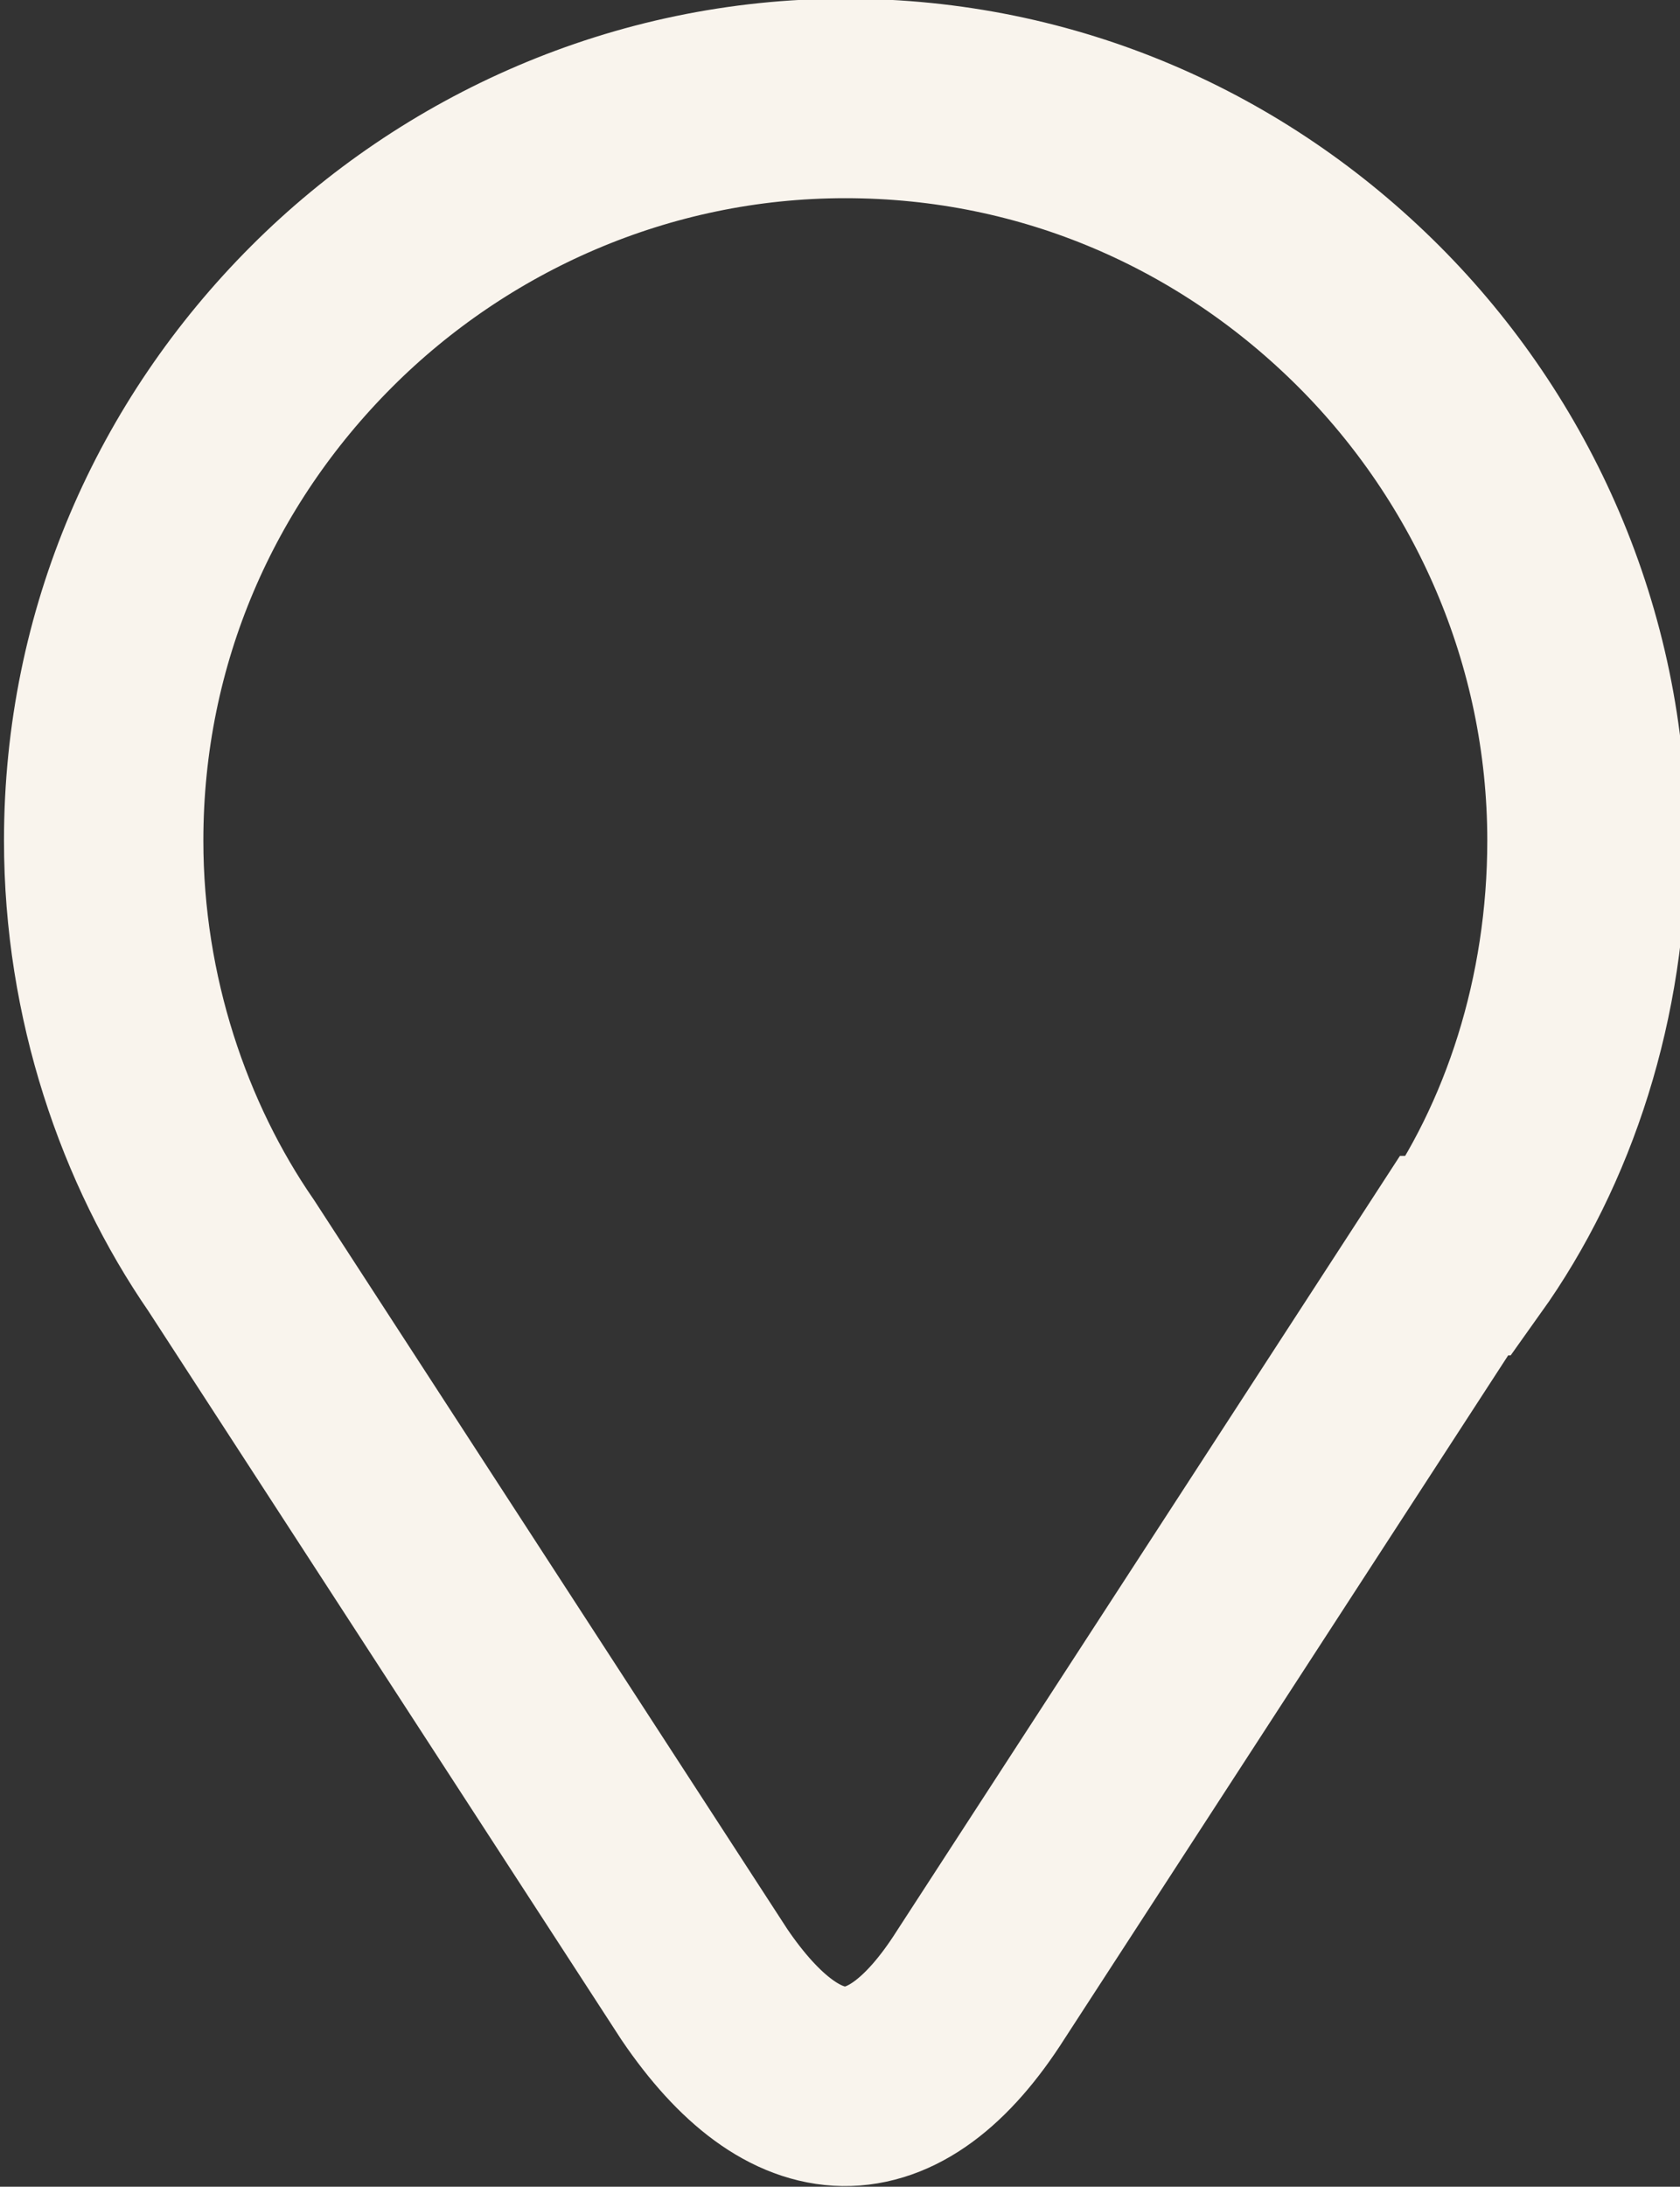<?xml version="1.0" encoding="UTF-8"?>
<svg xmlns="http://www.w3.org/2000/svg" version="1.1" viewBox="0 0 6.32 8.22">
  <rect x="0" y="0" width="6.32" height="8.22" fill="#333333" stroke="none"/>
  <defs>
    <style>
      .cls-1 {
        fill: none;
        stroke: #f9f4ed;
        stroke-miterlimit: 2.61;
        stroke-width: .75px;
      }
    </style>
  </defs>
  <!-- Generator: Adobe Illustrator 28.7.7, SVG Export Plug-In . SVG Version: 1.2.0 Build 194)  -->
  <g>
    <g id="Layer_1">
      <path class="cls-1" d="M5.47,4.72l-1.78,2.74c-.33.52-.7.5-1.04,0l-1.78-2.74c-.29-.42-.48-.97-.48-1.56,0-.77.31-1.46.82-1.97.5-.5,1.2-.82,1.97-.82s1.46.31,1.97.82c.5.5.82,1.2.82,1.97,0,.59-.18,1.14-.48,1.56h0Z"/>
    </g>
  </g>
</svg>